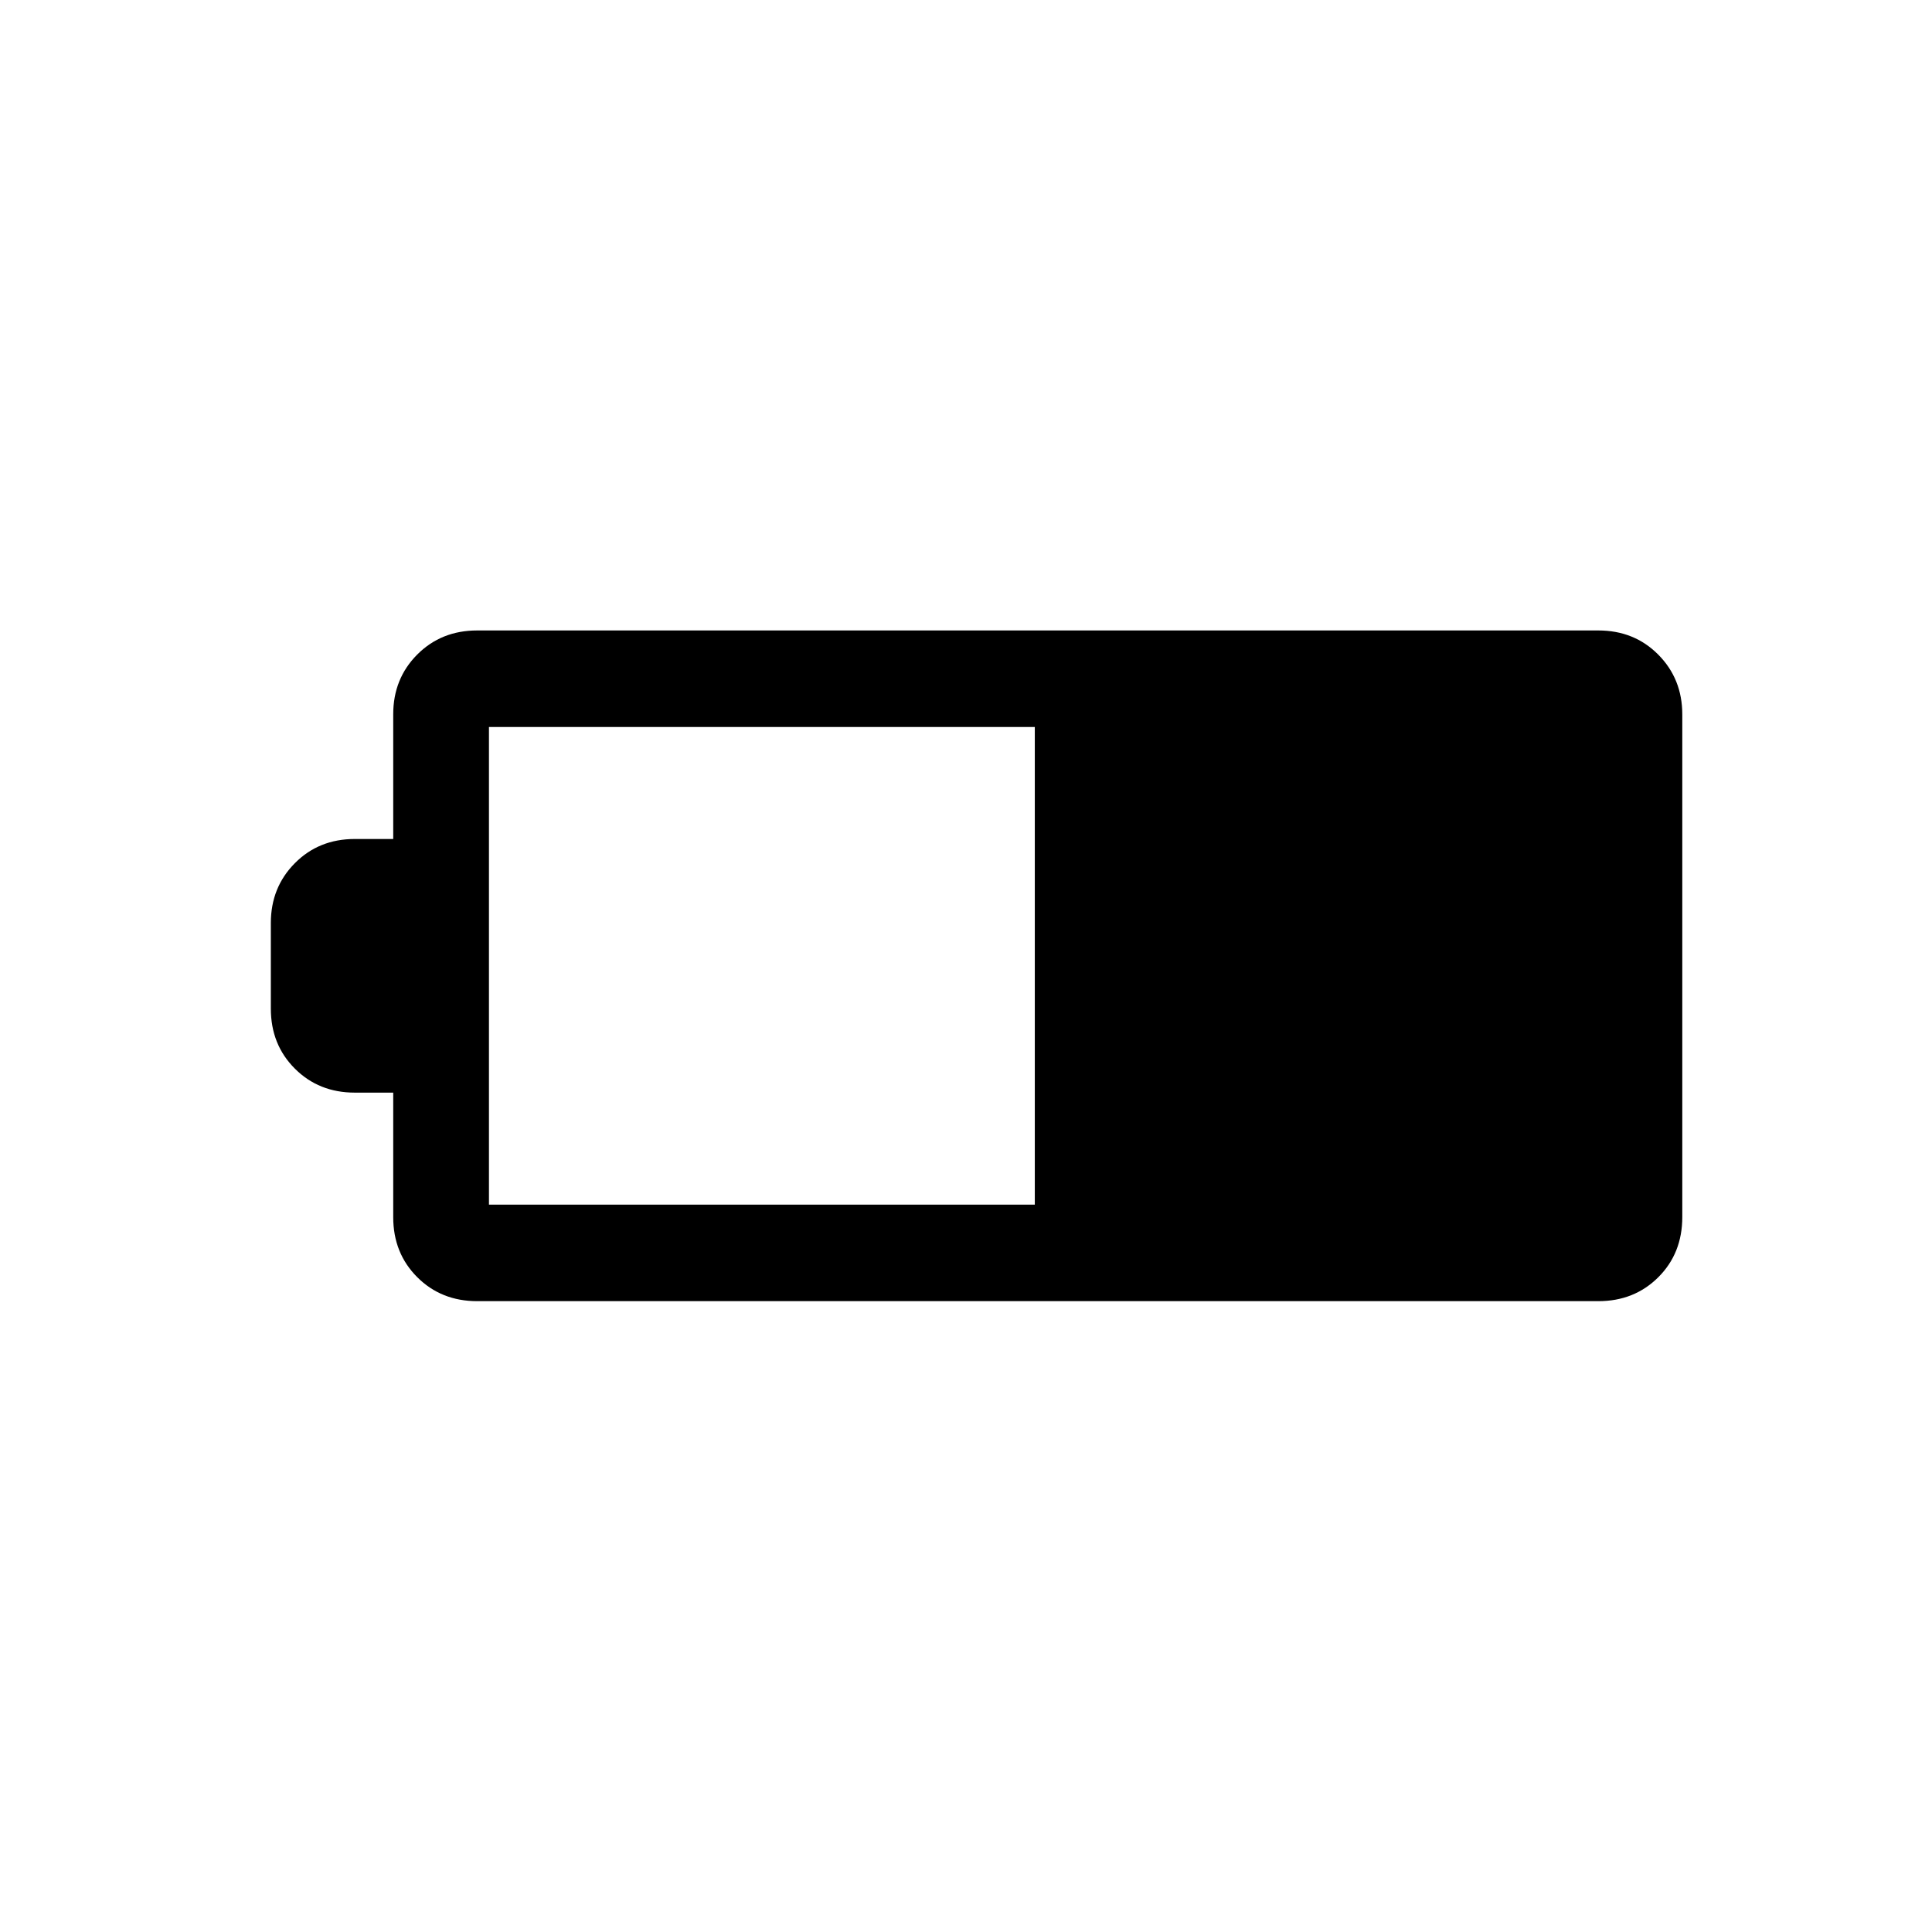 <svg xmlns="http://www.w3.org/2000/svg" height="20" viewBox="0 -960 960 960" width="20"><path d="M237.12-313.46q-17.88 0-29.81-11.93-11.92-11.93-11.92-29.8v-61.89h-19.08q-17.88 0-29.8-11.93-11.93-11.92-11.93-29.8v-42.57q0-17.69 11.93-29.71 11.92-12.02 29.8-12.02h19.08v-61.97q0-17.7 11.92-29.67 11.93-11.98 29.81-11.98h557.07q17.88 0 29.8 12.02 11.93 12.03 11.93 29.71v249.74q0 18.04-11.93 29.92-11.92 11.88-29.8 11.88H237.12Zm5.84-47.96h271.23v-237.35H242.96v237.35Z"/></svg>